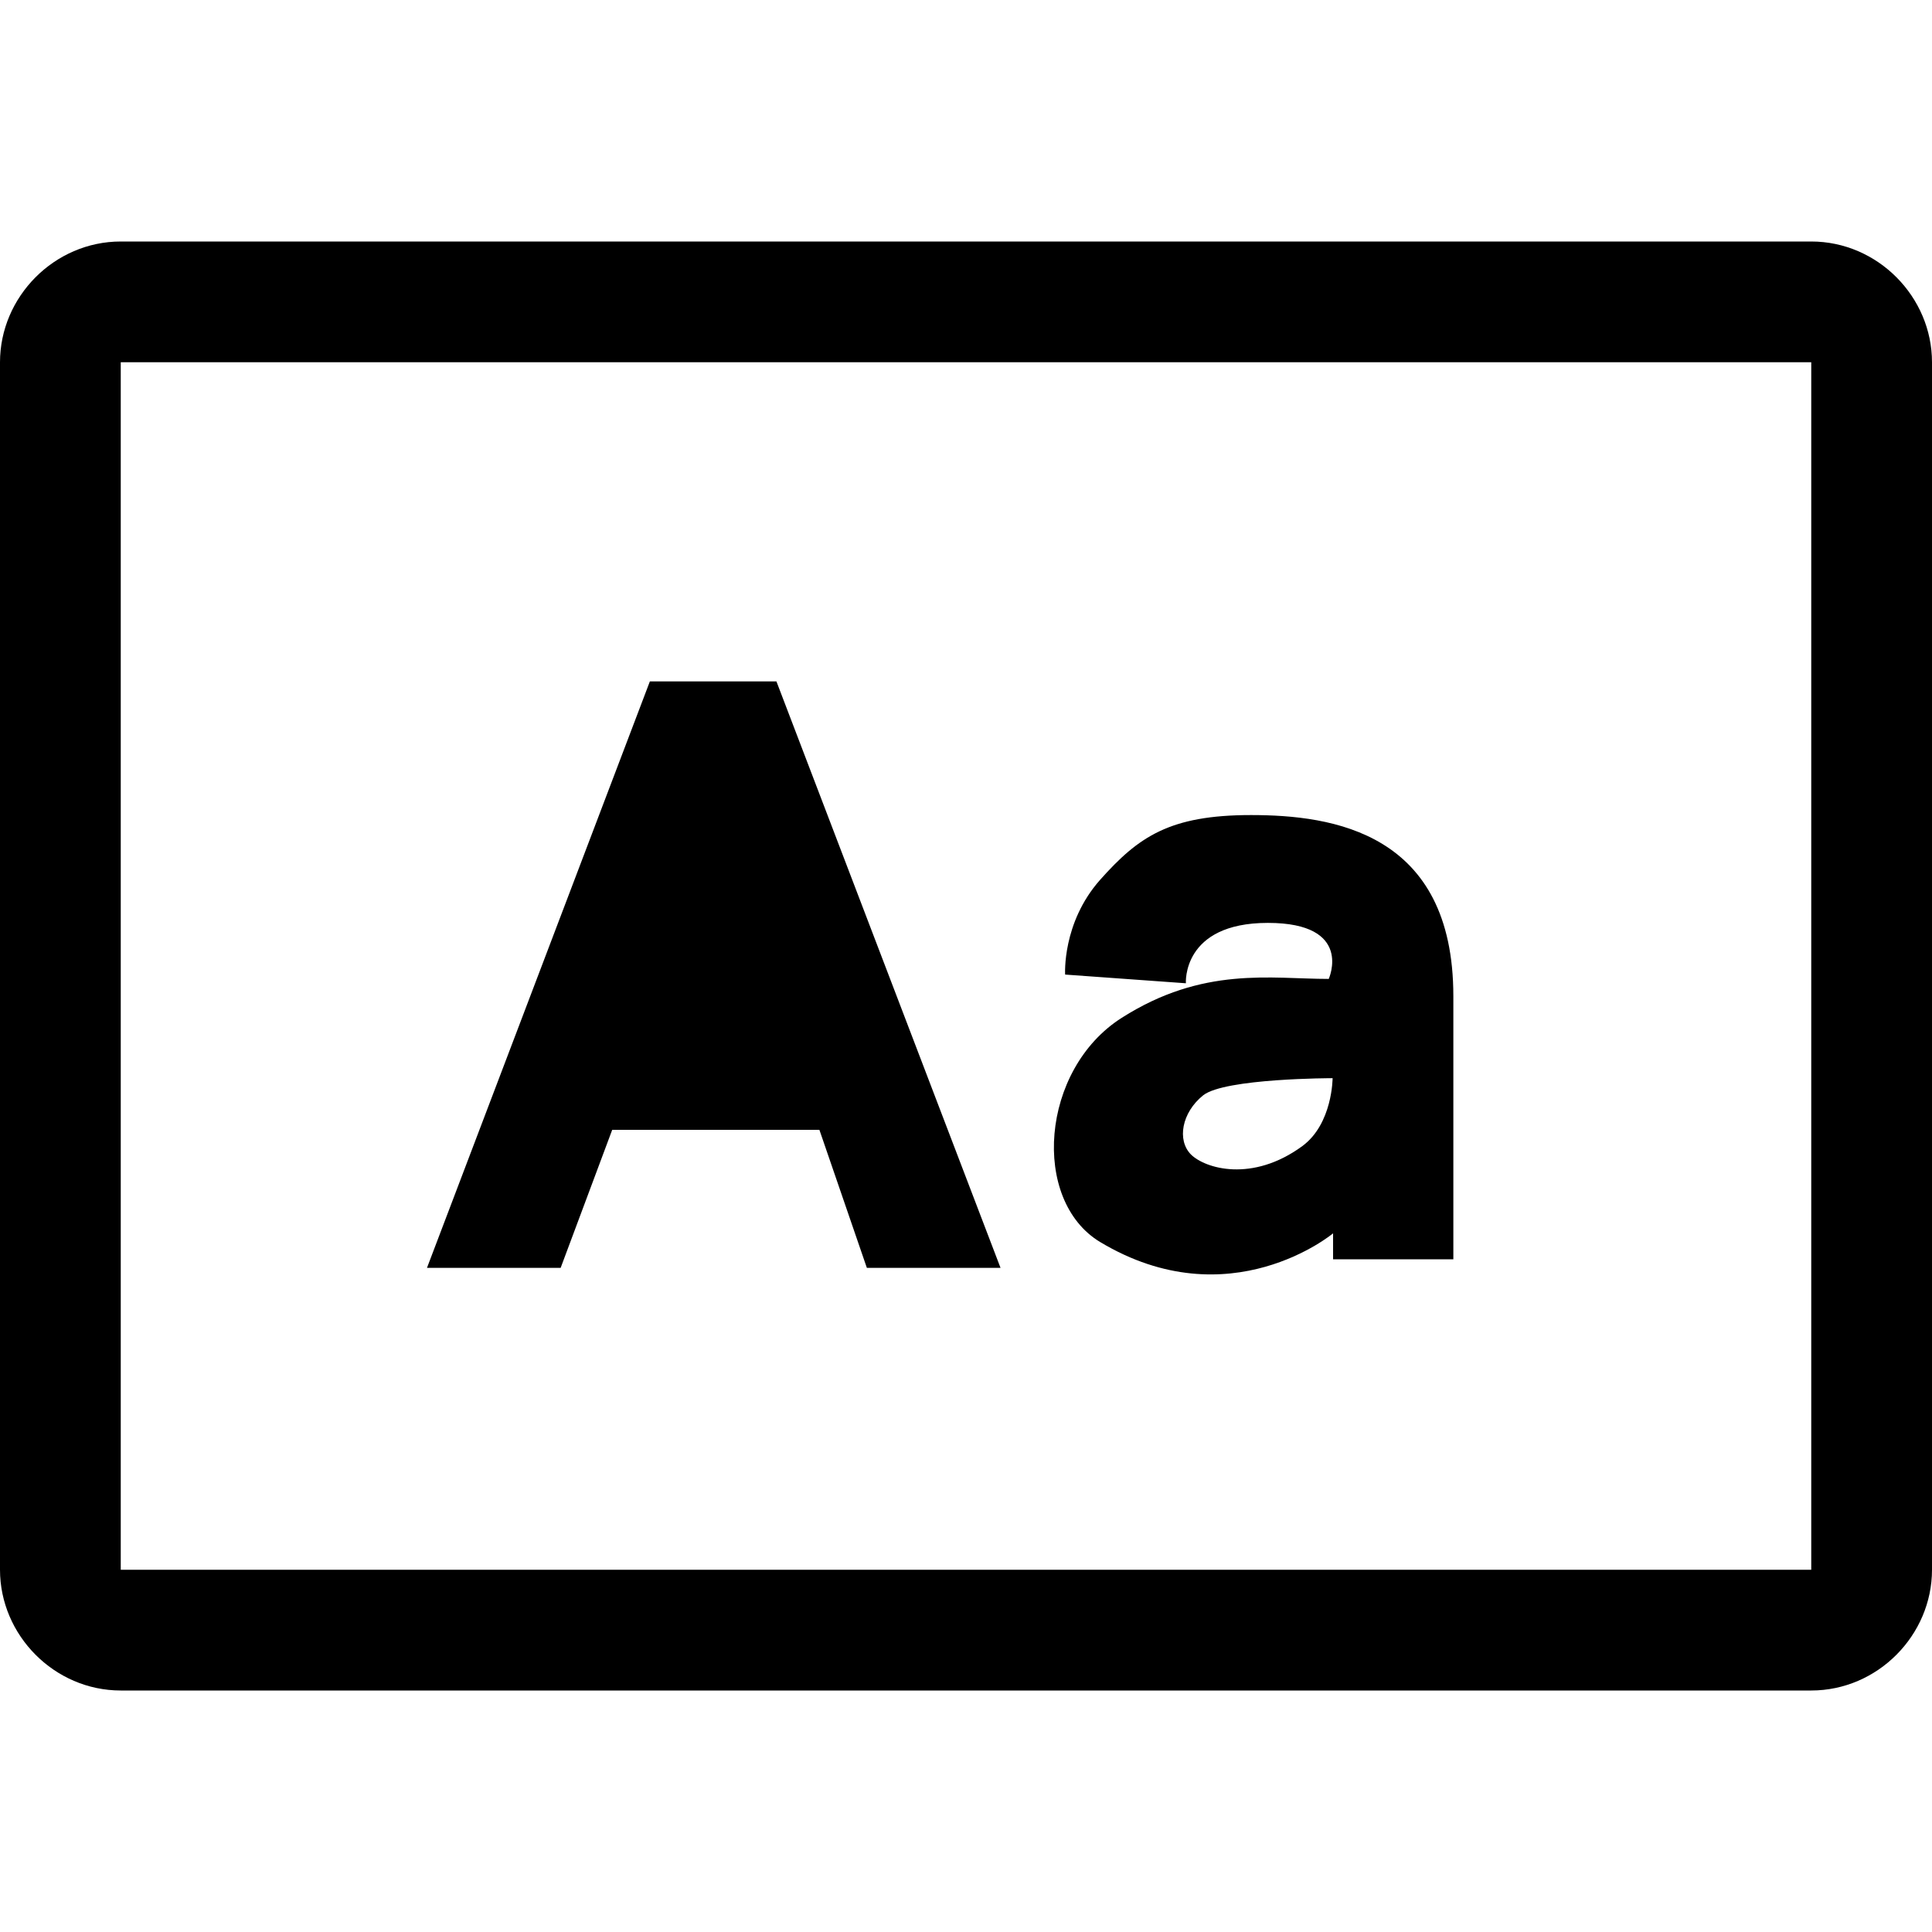 <svg xmlns="http://www.w3.org/2000/svg" viewBox="0 0 16 16">
    <path d="M3.536 10.5l1.846-4.857H6.43L8.286 10.5H7.179l-.393-1.143H5.07L4.643 10.5H3.536zm1.821-2.036L5.911 7l.518 1.464H5.357zm5.143-.821c-.714 0-.679.5-.679.5l-1-.072s-.027-.428.29-.785c.318-.357.576-.536 1.25-.536.675 0 1.675.143 1.675 1.5v2.179h-.996v-.215s-.857.715-1.929.072c-.573-.345-.495-1.429.179-1.857.674-.429 1.233-.322 1.714-.322 0 0 .21-.464-.504-.464zm.536 1.286s-.893 0-1.072.142c-.178.143-.218.372-.101.49.117.116.507.235.923-.07.25-.185.25-.562.25-.562zM15 13V3H1v10h14zM1 14c-.55 0-1-.458-1-1V3c0-.542.45-1 1-1h14c.55 0 1 .458 1 1v10c0 .542-.45 1-1 1H1z"/>
</svg>
